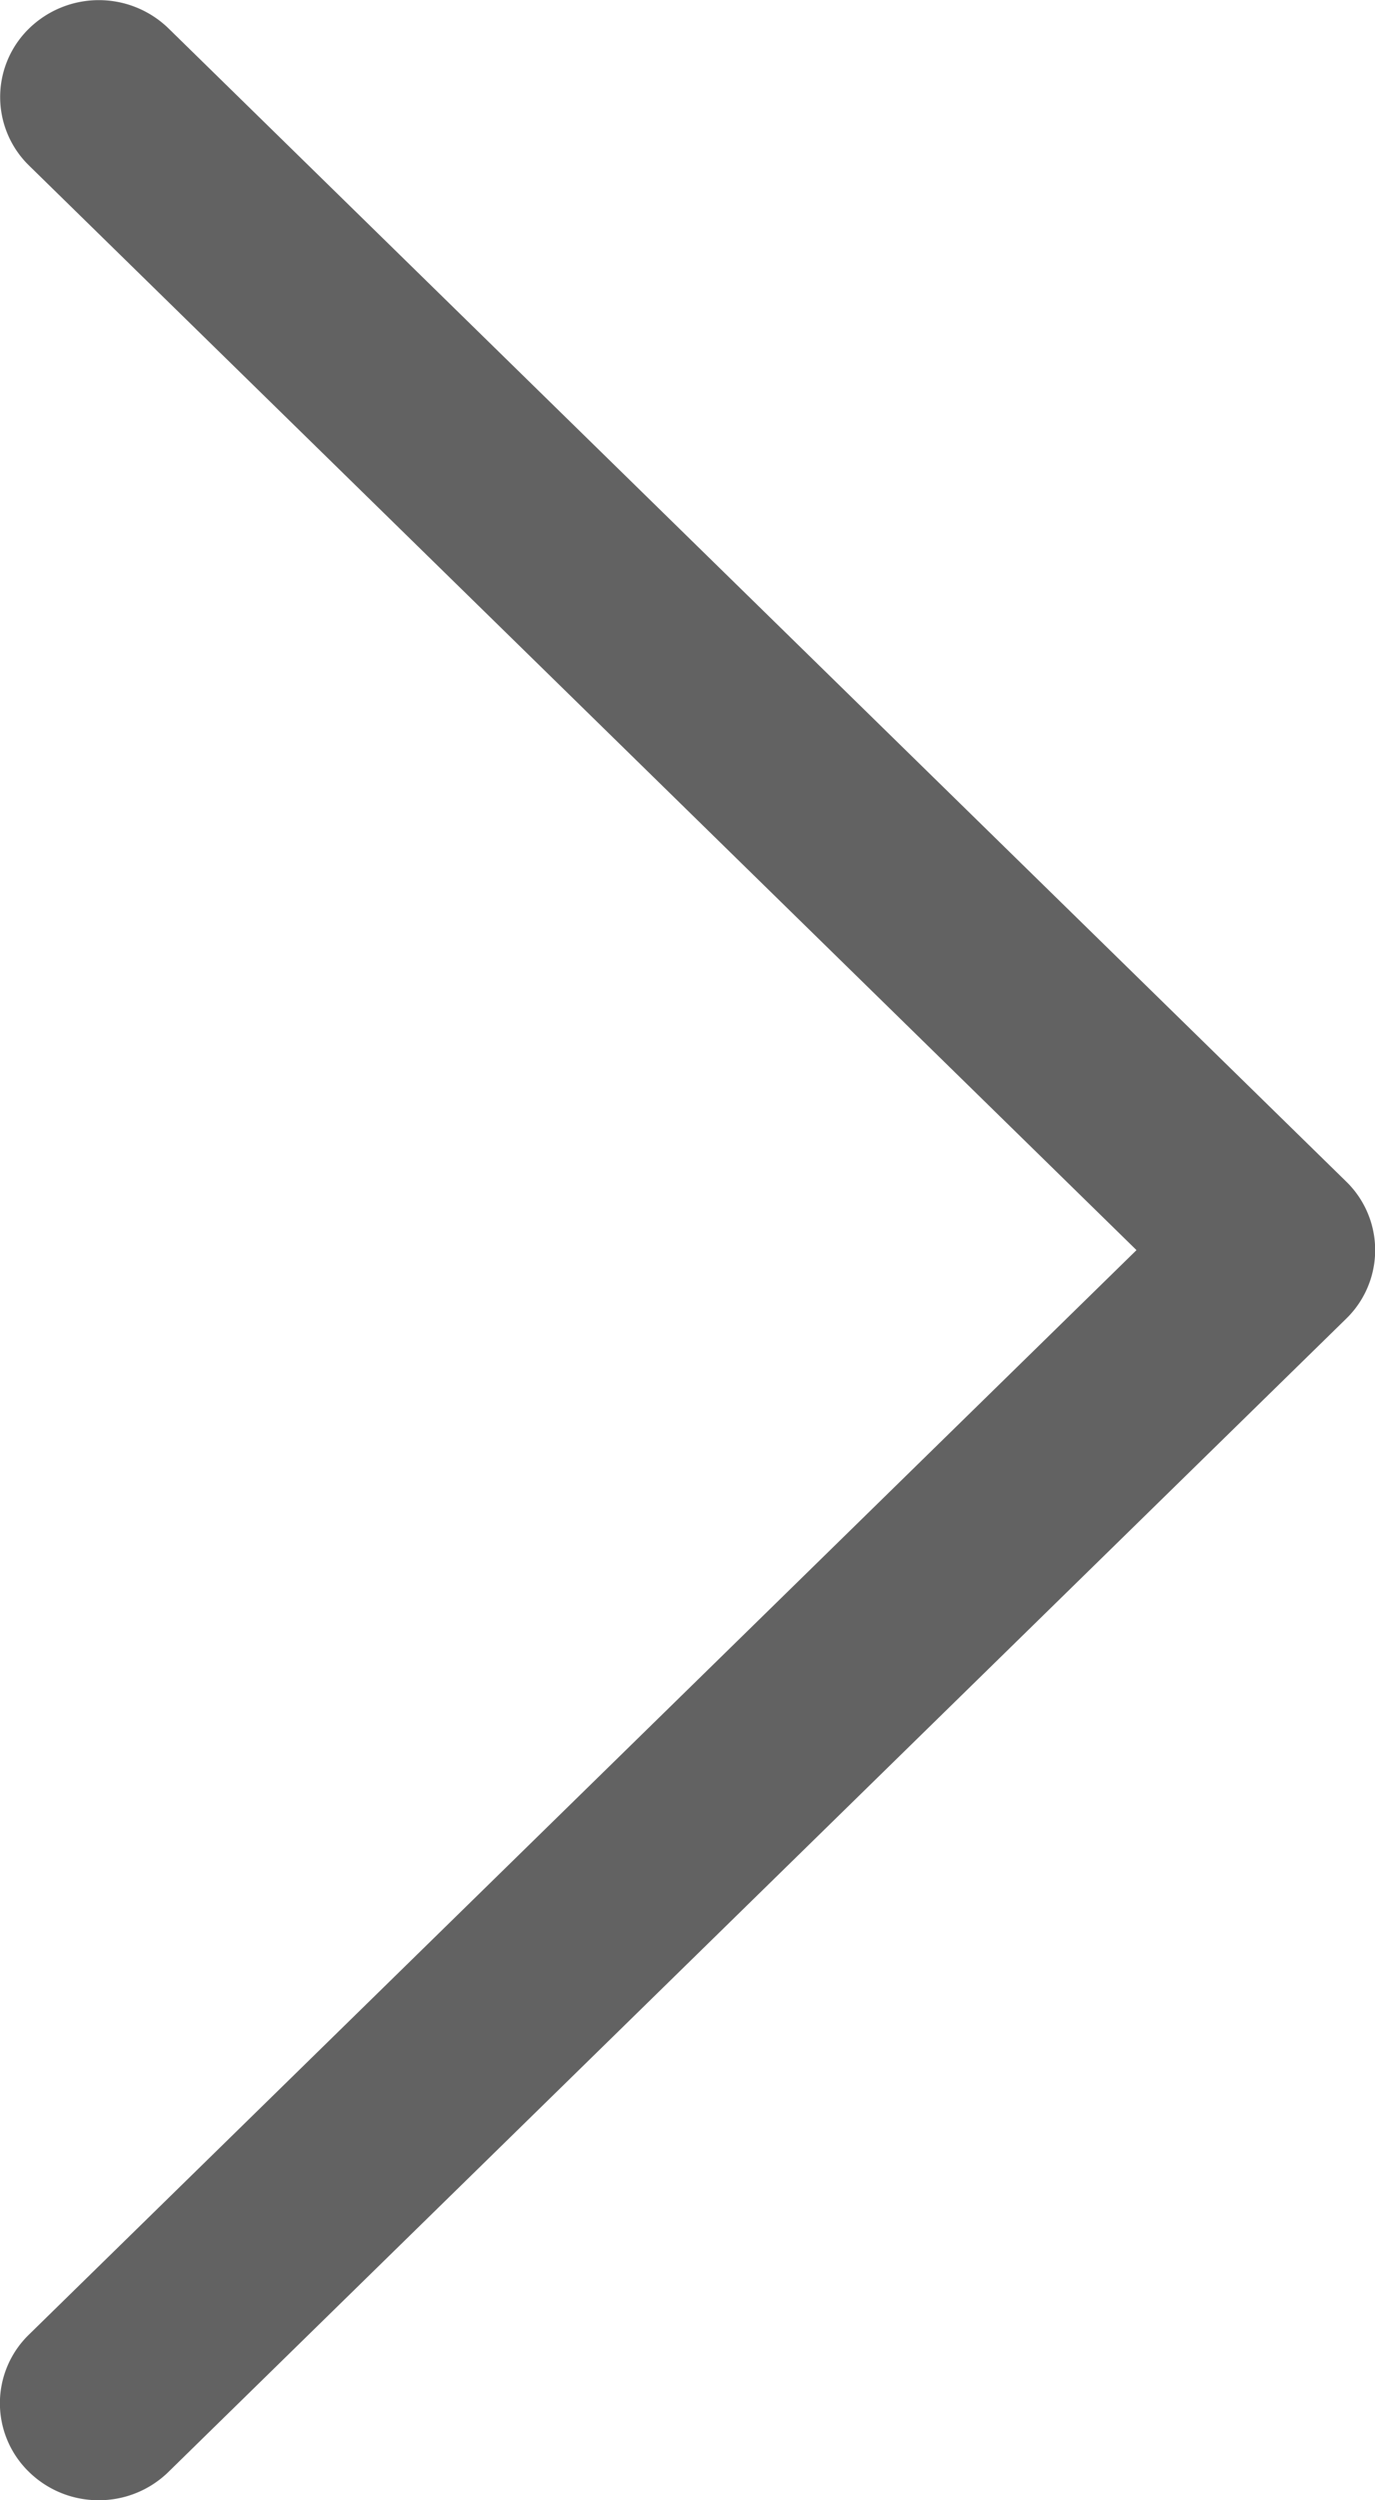 <svg xmlns="http://www.w3.org/2000/svg" width="22" height="40" viewBox="0 0 22 40">
  <defs>
    <style>
      .cls-1 {
        fill: #626262;
        fill-rule: evenodd;
      }
    </style>
  </defs>
  <path id="Shape_332_1" data-name="Shape 332 1" class="cls-1" d="M1.579,40a1.59,1.59,0,0,1-1.118-.456,1.53,1.53,0,0,1,0-2.192L18.184,20,0.465,2.649a1.531,1.531,0,0,1,0-2.193,1.6,1.6,0,0,1,2.233,0L21.536,18.9a1.53,1.53,0,0,1,0,2.2L2.695,39.547A1.59,1.59,0,0,1,1.579,40Z"/>
</svg>
